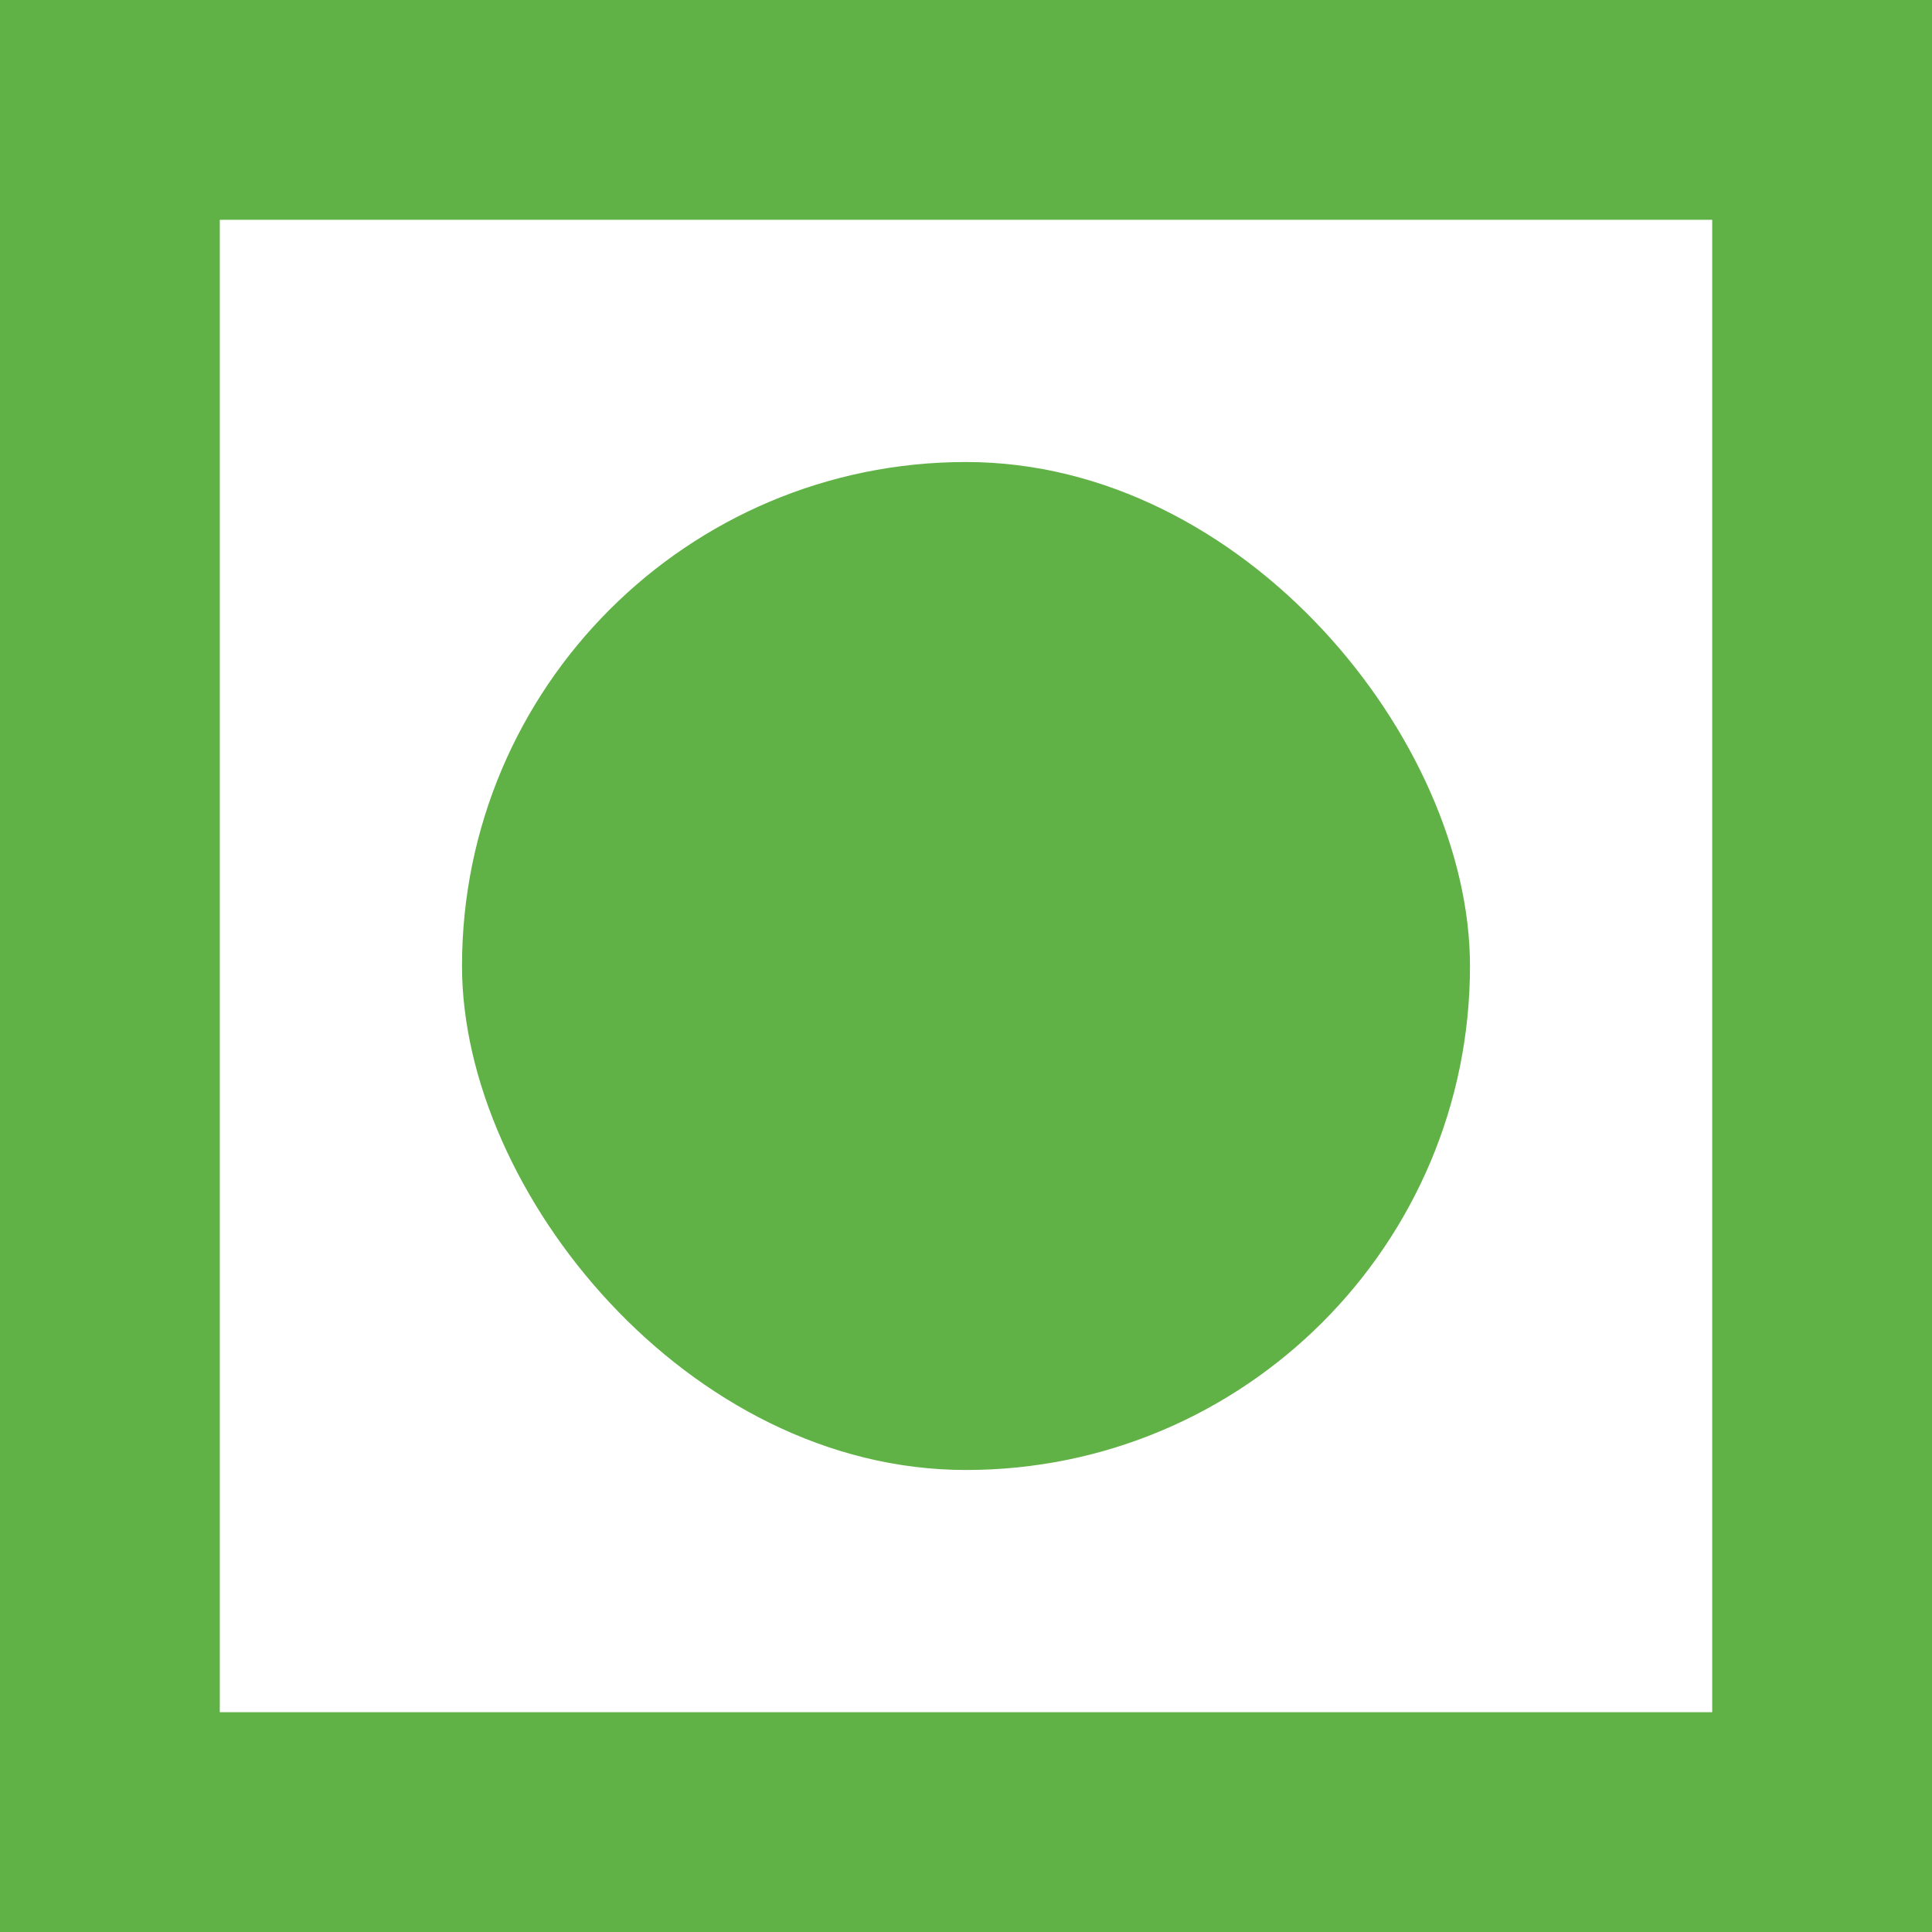 <svg xmlns="http://www.w3.org/2000/svg" width="17.58" height="17.58" viewBox="0 0 17.58 17.58">
  <rect x="0" y="0" width="17.58" height="17.58" fill="#333333" stroke="none"/>
  <g id="Group_423" data-name="Group 423" transform="translate(-684 -683)">
    <g id="Rectangle_201" data-name="Rectangle 201" transform="translate(684 683)" fill="#fff" stroke="#60b246" stroke-width="2">
      <rect width="17.58" height="17.58" rx="1" stroke="none"/>
      <rect x="1" y="1" width="15.58" height="15.58" fill="none"/>
    </g>
    <rect id="Rectangle_202" data-name="Rectangle 202" width="9.172" height="9.172" rx="4.586" transform="translate(688.204 687.204)" fill="#60b246"/>
  </g>
</svg>
